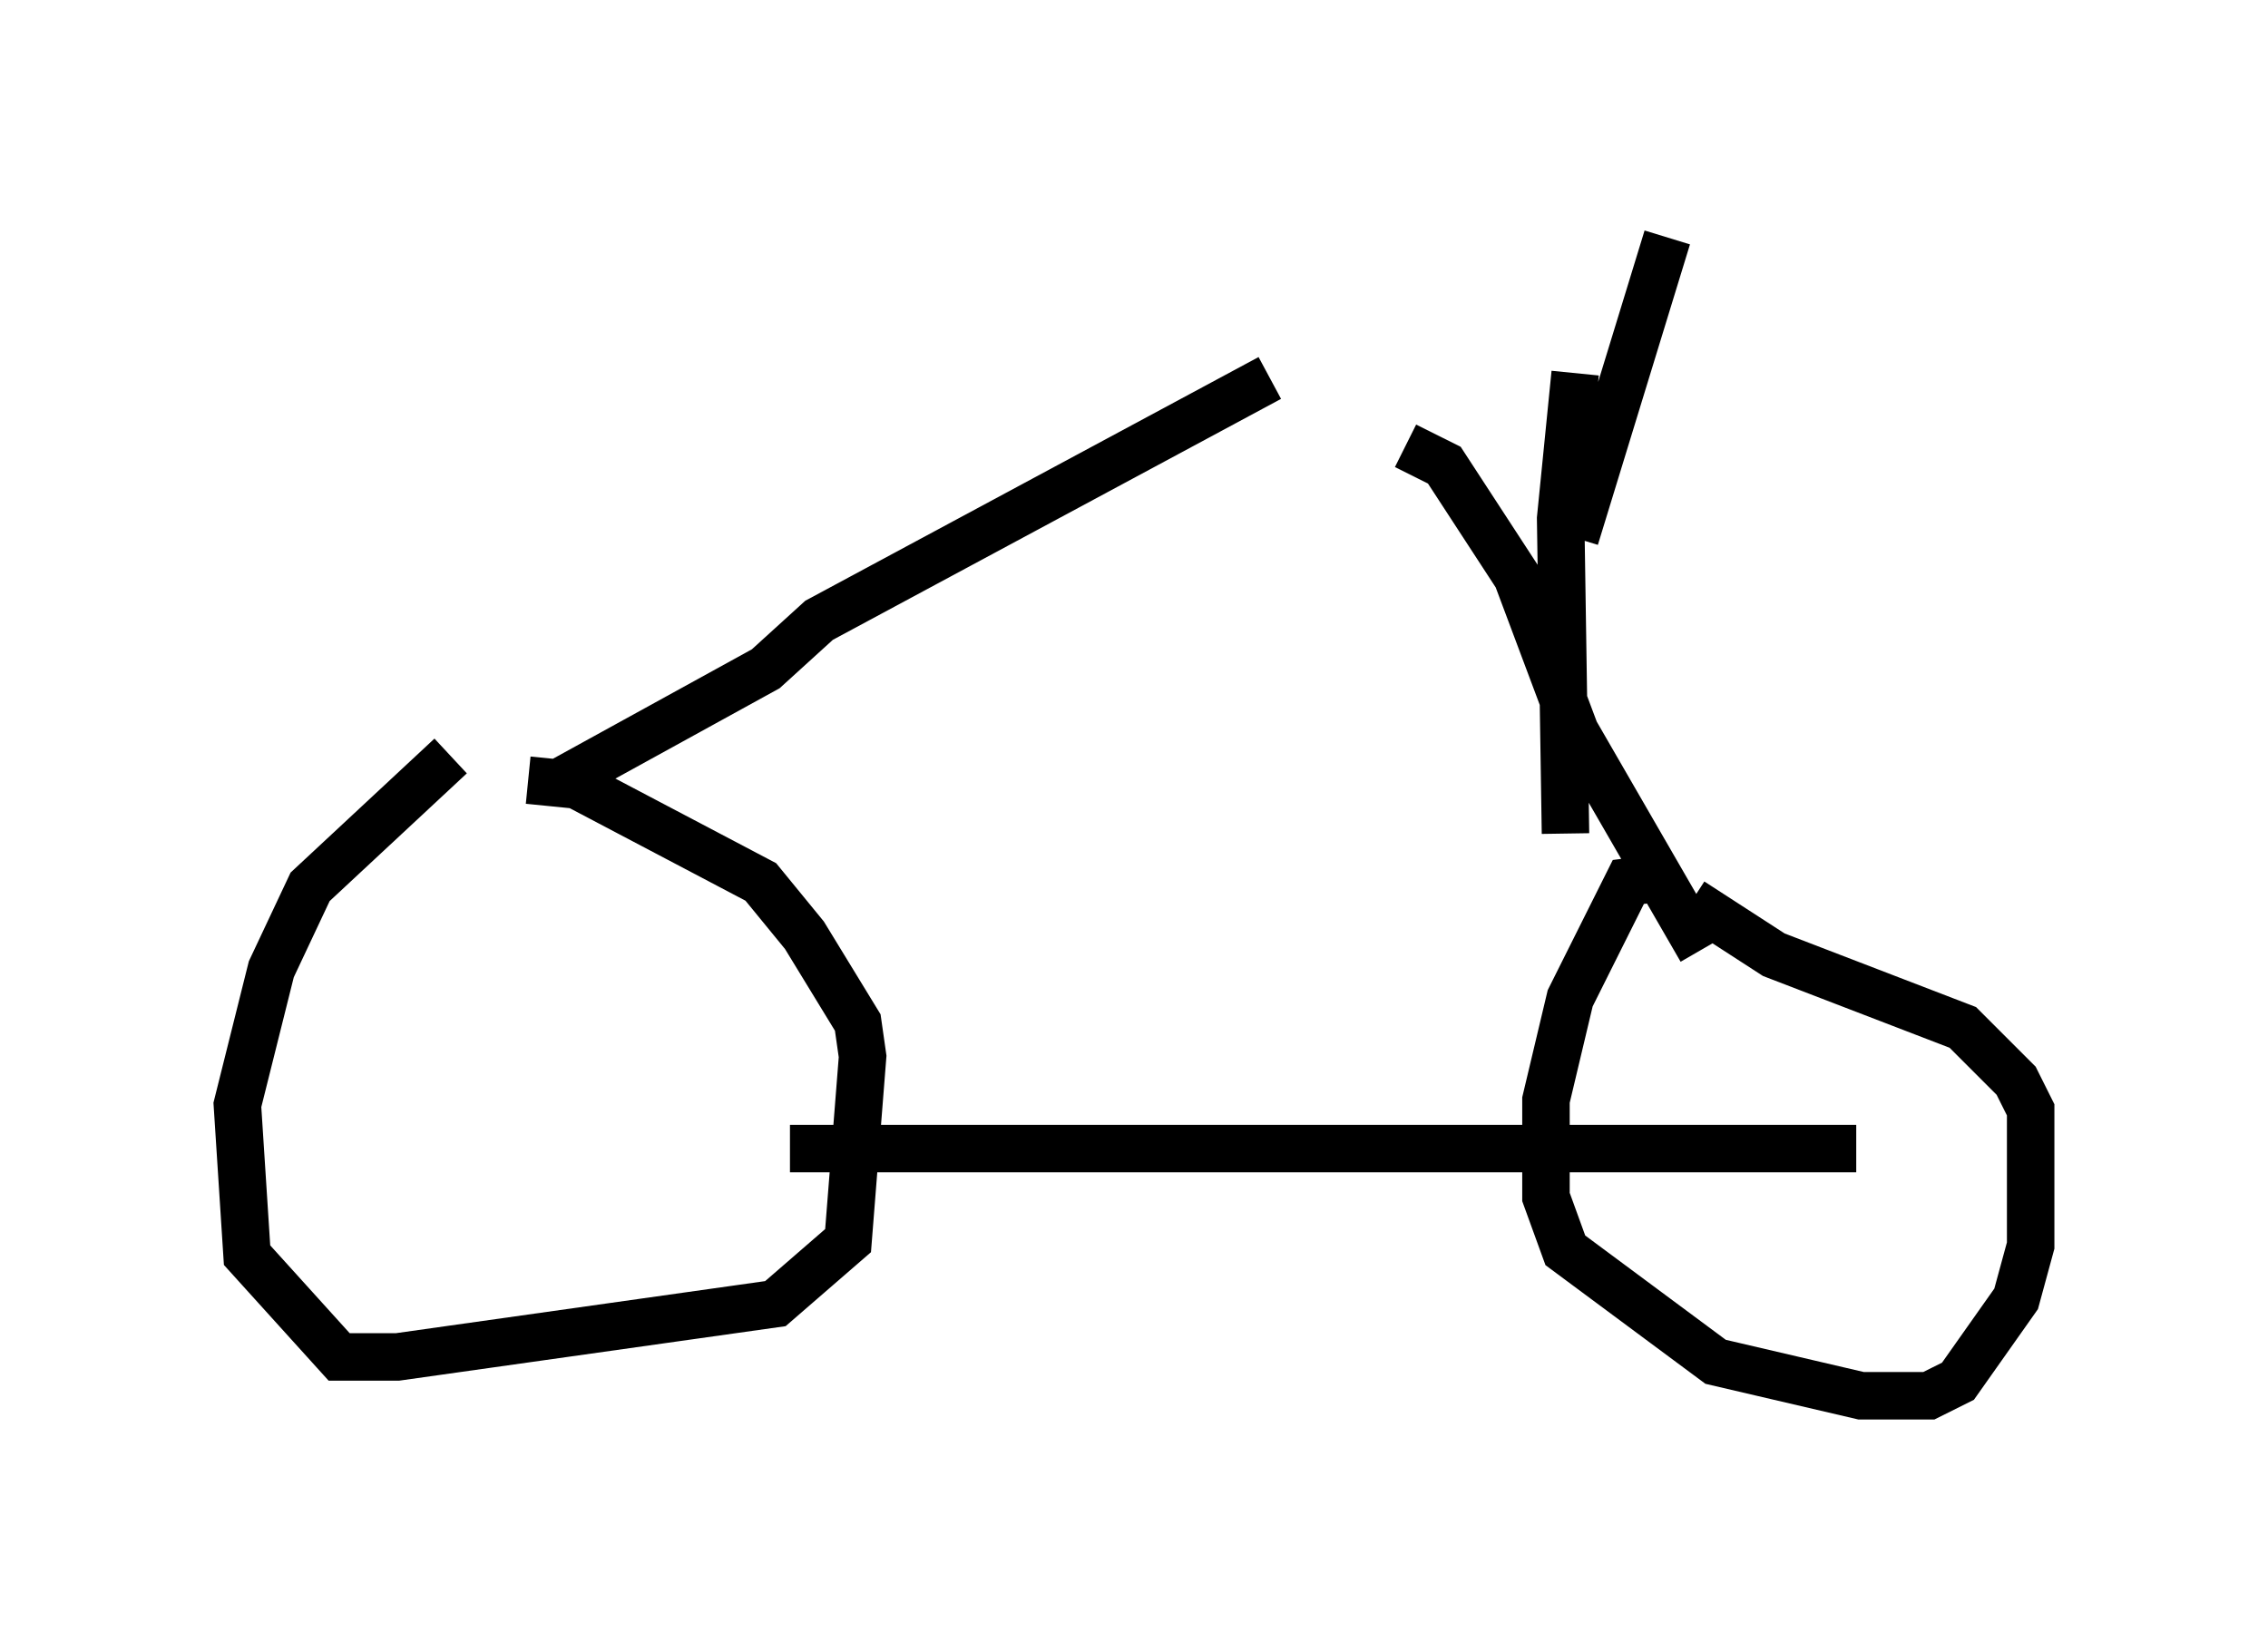 <?xml version="1.0" encoding="utf-8" ?>
<svg baseProfile="full" height="34.398" version="1.1" width="47.771" xmlns="http://www.w3.org/2000/svg" xmlns:ev="http://www.w3.org/2001/xml-events" xmlns:xlink="http://www.w3.org/1999/xlink"><defs /><rect fill="white" height="34.398" width="47.771" x="0" y="0" /><path d="M10.819, 15.719 m-1.327, 0.204 l-2.96, 2.756 -0.817, 1.735 l-0.715, 2.858 0.204, 3.165 l1.94, 2.144 1.225, 0.0 l7.963, -1.123 1.531, -1.327 l0.306, -3.879 -0.102, -0.715 l-1.123, -1.838 -0.919, -1.123 l-3.879, -2.042 -1.021, -0.102 m23.99, 2.042 l-0.817, 0.102 -1.225, 2.45 l-0.51, 2.144 0.0, 2.042 l0.408, 1.123 3.165, 2.348 l3.063, 0.715 1.429, 0.0 l0.613, -0.306 1.225, -1.735 l0.306, -1.123 0.0, -2.858 l-0.306, -0.613 -1.123, -1.123 l-3.981, -1.531 -1.735, -1.123 m-18.988, 5.206 l22.459, 0.0 m-27.154, -7.35 l0.102, -0.51 4.083, -2.246 l1.123, -1.021 9.494, -5.104 m9.086, 12.046 l-2.654, -4.594 -1.225, -3.267 l-1.531, -2.348 -0.817, -0.408 m3.573, -1.531 l-0.306, 3.063 0.102, 6.635 m0.204, -6.227 l1.94, -6.329 " fill="none" stroke="black" stroke-width="1" /></svg>